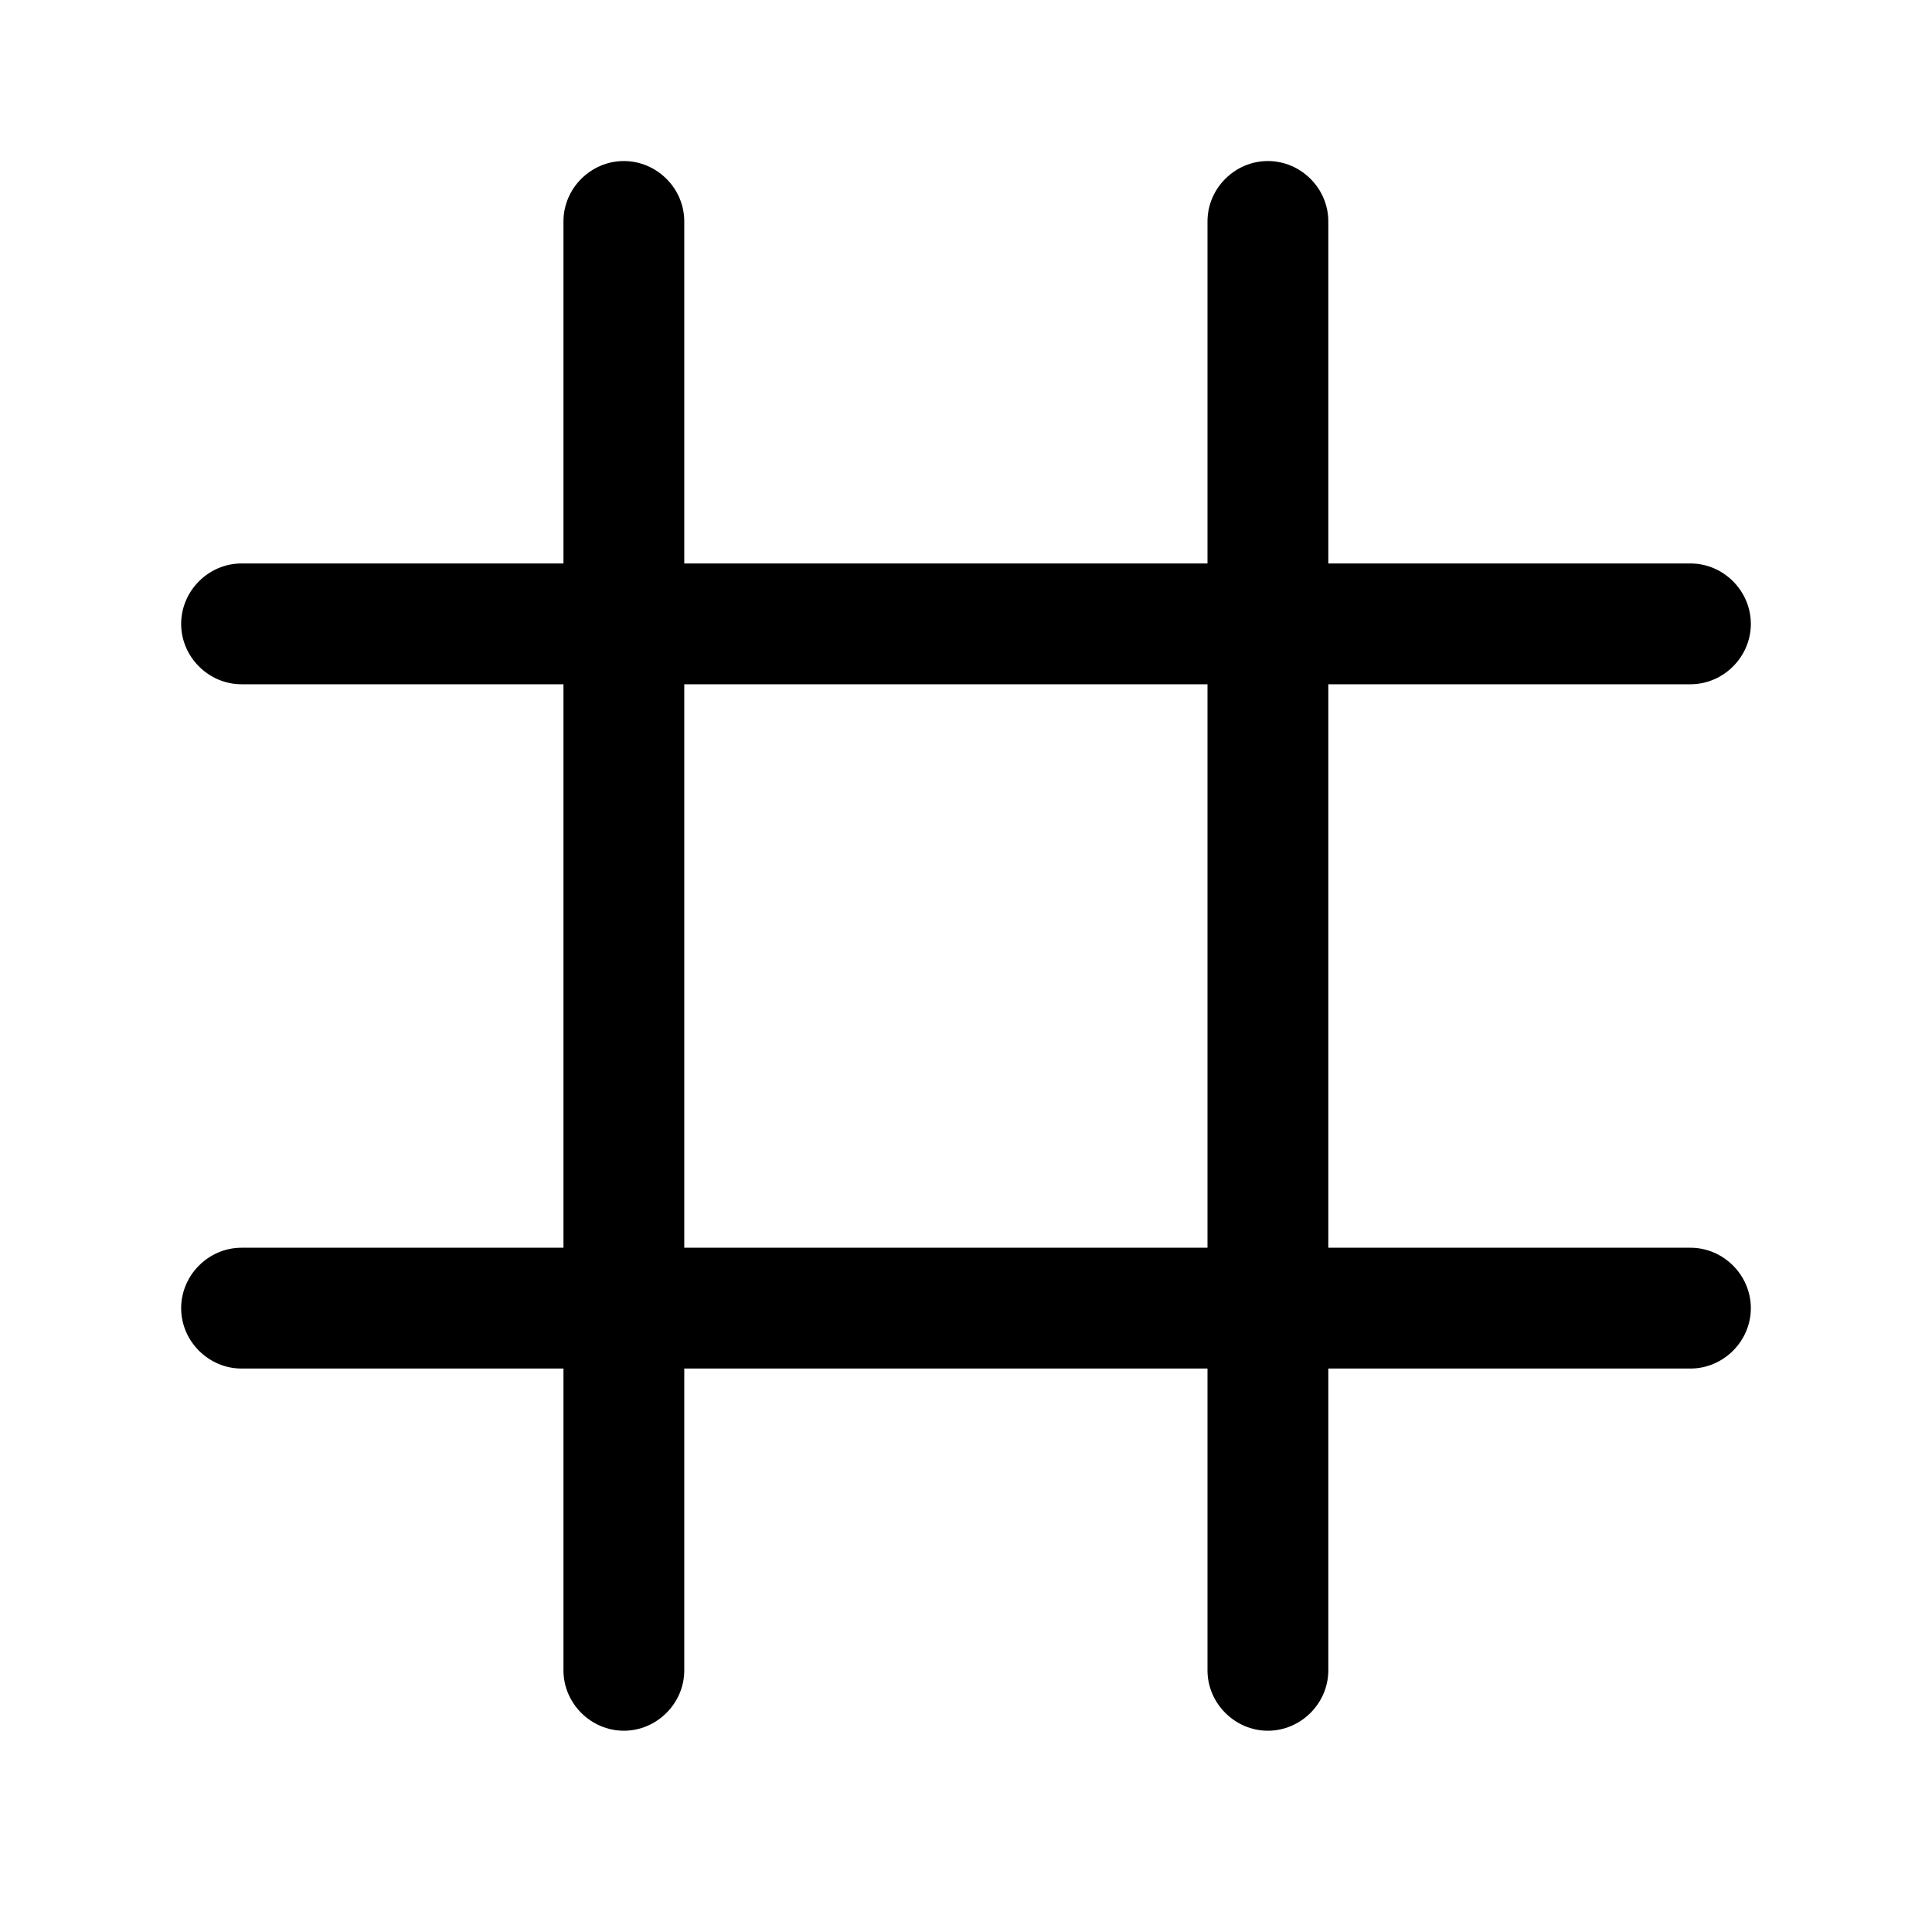 <svg viewBox="0 0 17 17" fill="none" xmlns="http://www.w3.org/2000/svg">
<path d="M10.625 14.698L10.625 1.948C10.625 1.657 10.866 1.417 11.156 1.417C11.447 1.417 11.688 1.657 11.688 1.948L11.688 14.698C11.688 14.988 11.447 15.229 11.156 15.229C10.866 15.229 10.625 14.988 10.625 14.698Z" fill="currentColor"/>
<path d="M4.958 14.698L4.958 1.948C4.958 1.657 5.199 1.417 5.489 1.417C5.78 1.417 6.021 1.657 6.021 1.948L6.021 14.698C6.021 14.988 5.78 15.229 5.489 15.229C5.199 15.229 4.958 14.988 4.958 14.698Z" fill="currentColor"/>
<path d="M14.875 6.021H2.125C1.835 6.021 1.594 5.78 1.594 5.49C1.594 5.199 1.835 4.958 2.125 4.958H14.875C15.165 4.958 15.406 5.199 15.406 5.49C15.406 5.78 15.165 6.021 14.875 6.021Z" fill="currentColor"/>
<path d="M14.875 12.042H2.125C1.835 12.042 1.594 11.801 1.594 11.511C1.594 11.22 1.835 10.979 2.125 10.979H14.875C15.165 10.979 15.406 11.22 15.406 11.511C15.406 11.801 15.165 12.042 14.875 12.042Z" fill="currentColor"/>
</svg>
